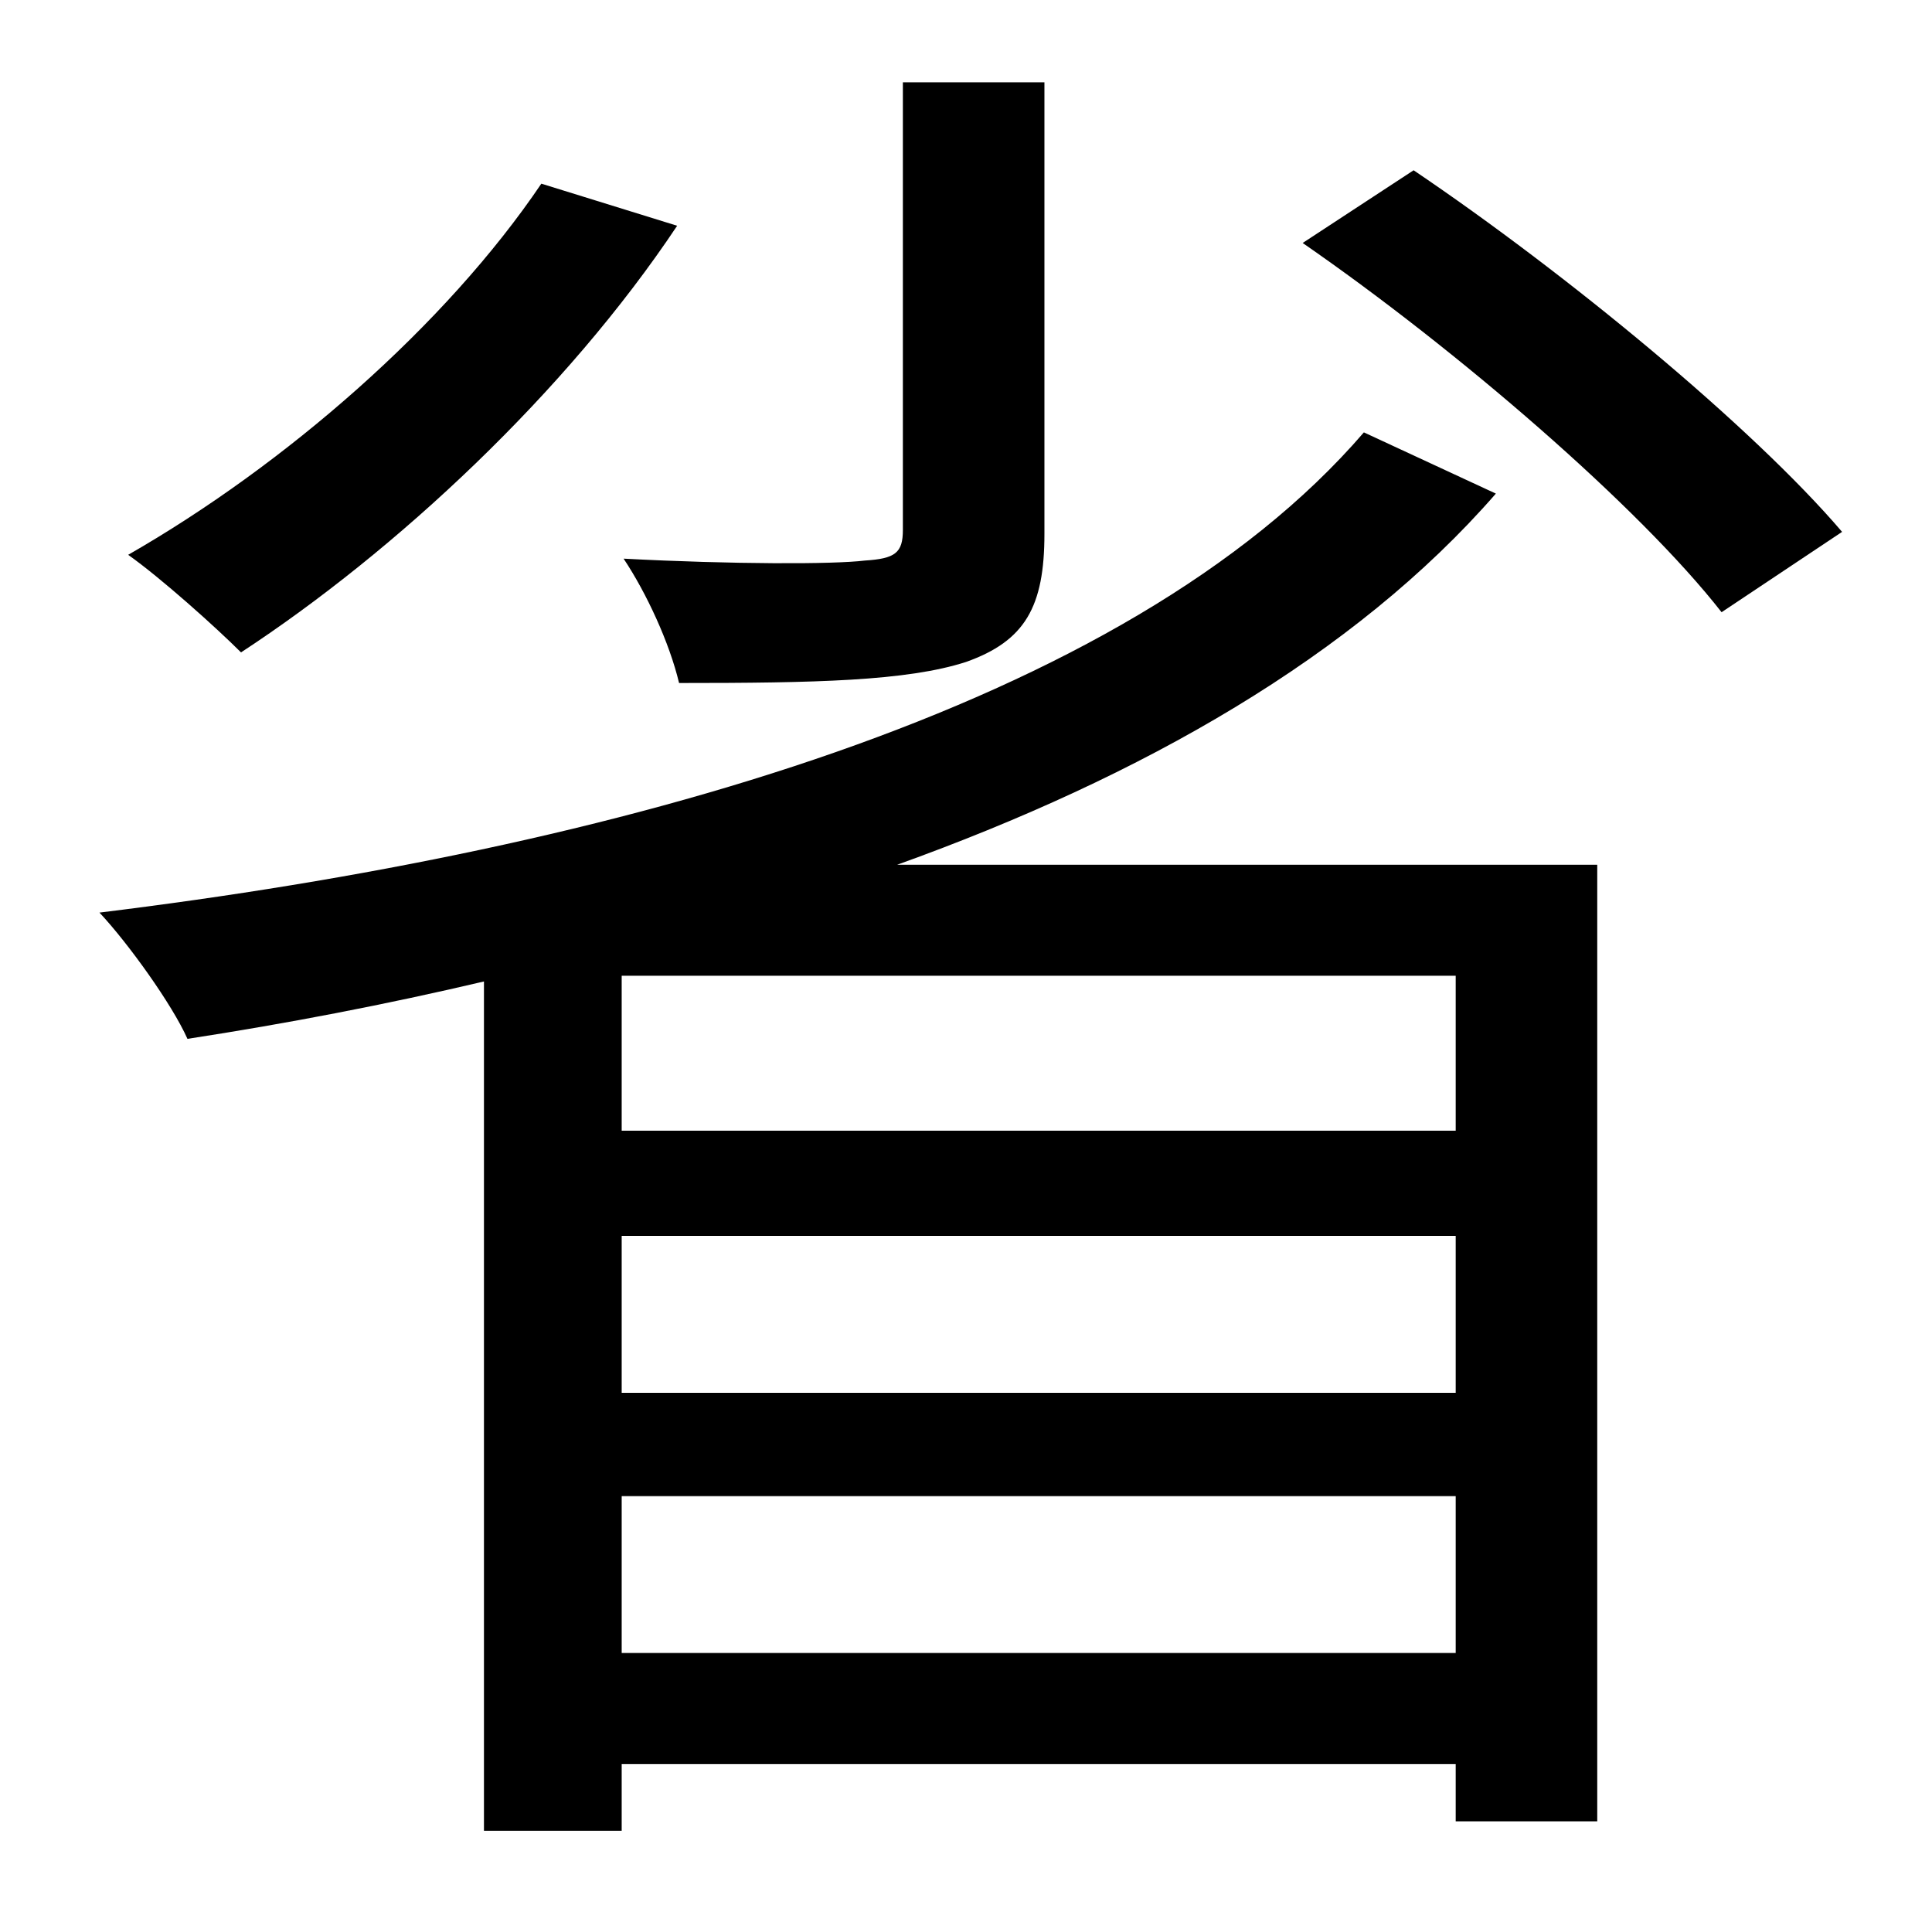 <?xml version="1.0" standalone="no"?>
<!DOCTYPE svg PUBLIC "-//W3C//DTD SVG 1.1//EN" "http://www.w3.org/Graphics/SVG/1.1/DTD/svg11.dtd" >
<svg xmlns="http://www.w3.org/2000/svg" xmlns:xlink="http://www.w3.org/1999/xlink" version="1.1" viewBox="-10 0 1010 1000">
   <path fill="currentColor"
d="M536 43v236c0 38 -10 56 -41 67c-31 10 -79 11 -150 11c-5 -21 -17 -47 -29 -65c57 3 110 3 126 1c16 -1 20 -4 20 -16v-234h74zM273 96l71 22c-58 87 -147 170 -228 223c-13 -13 -42 -39 -59 -51c82 -47 166 -120 216 -194zM751 591v-81h-436v81h436zM315 864h436v-82
h-436v82zM315 646v82h436v-82h-436zM703 226l69 32c-74 85 -185 148 -313 194h366v500h-74v-30h-436v35h-72v-444c-51 12 -103 22 -155 30c-8 -18 -31 -50 -46 -66c269 -33 537 -107 661 -251zM671 127l58 -38c80 54 177 134 224 189l-63 42c-43 -55 -138 -137 -219 -193z
" />
</svg>
